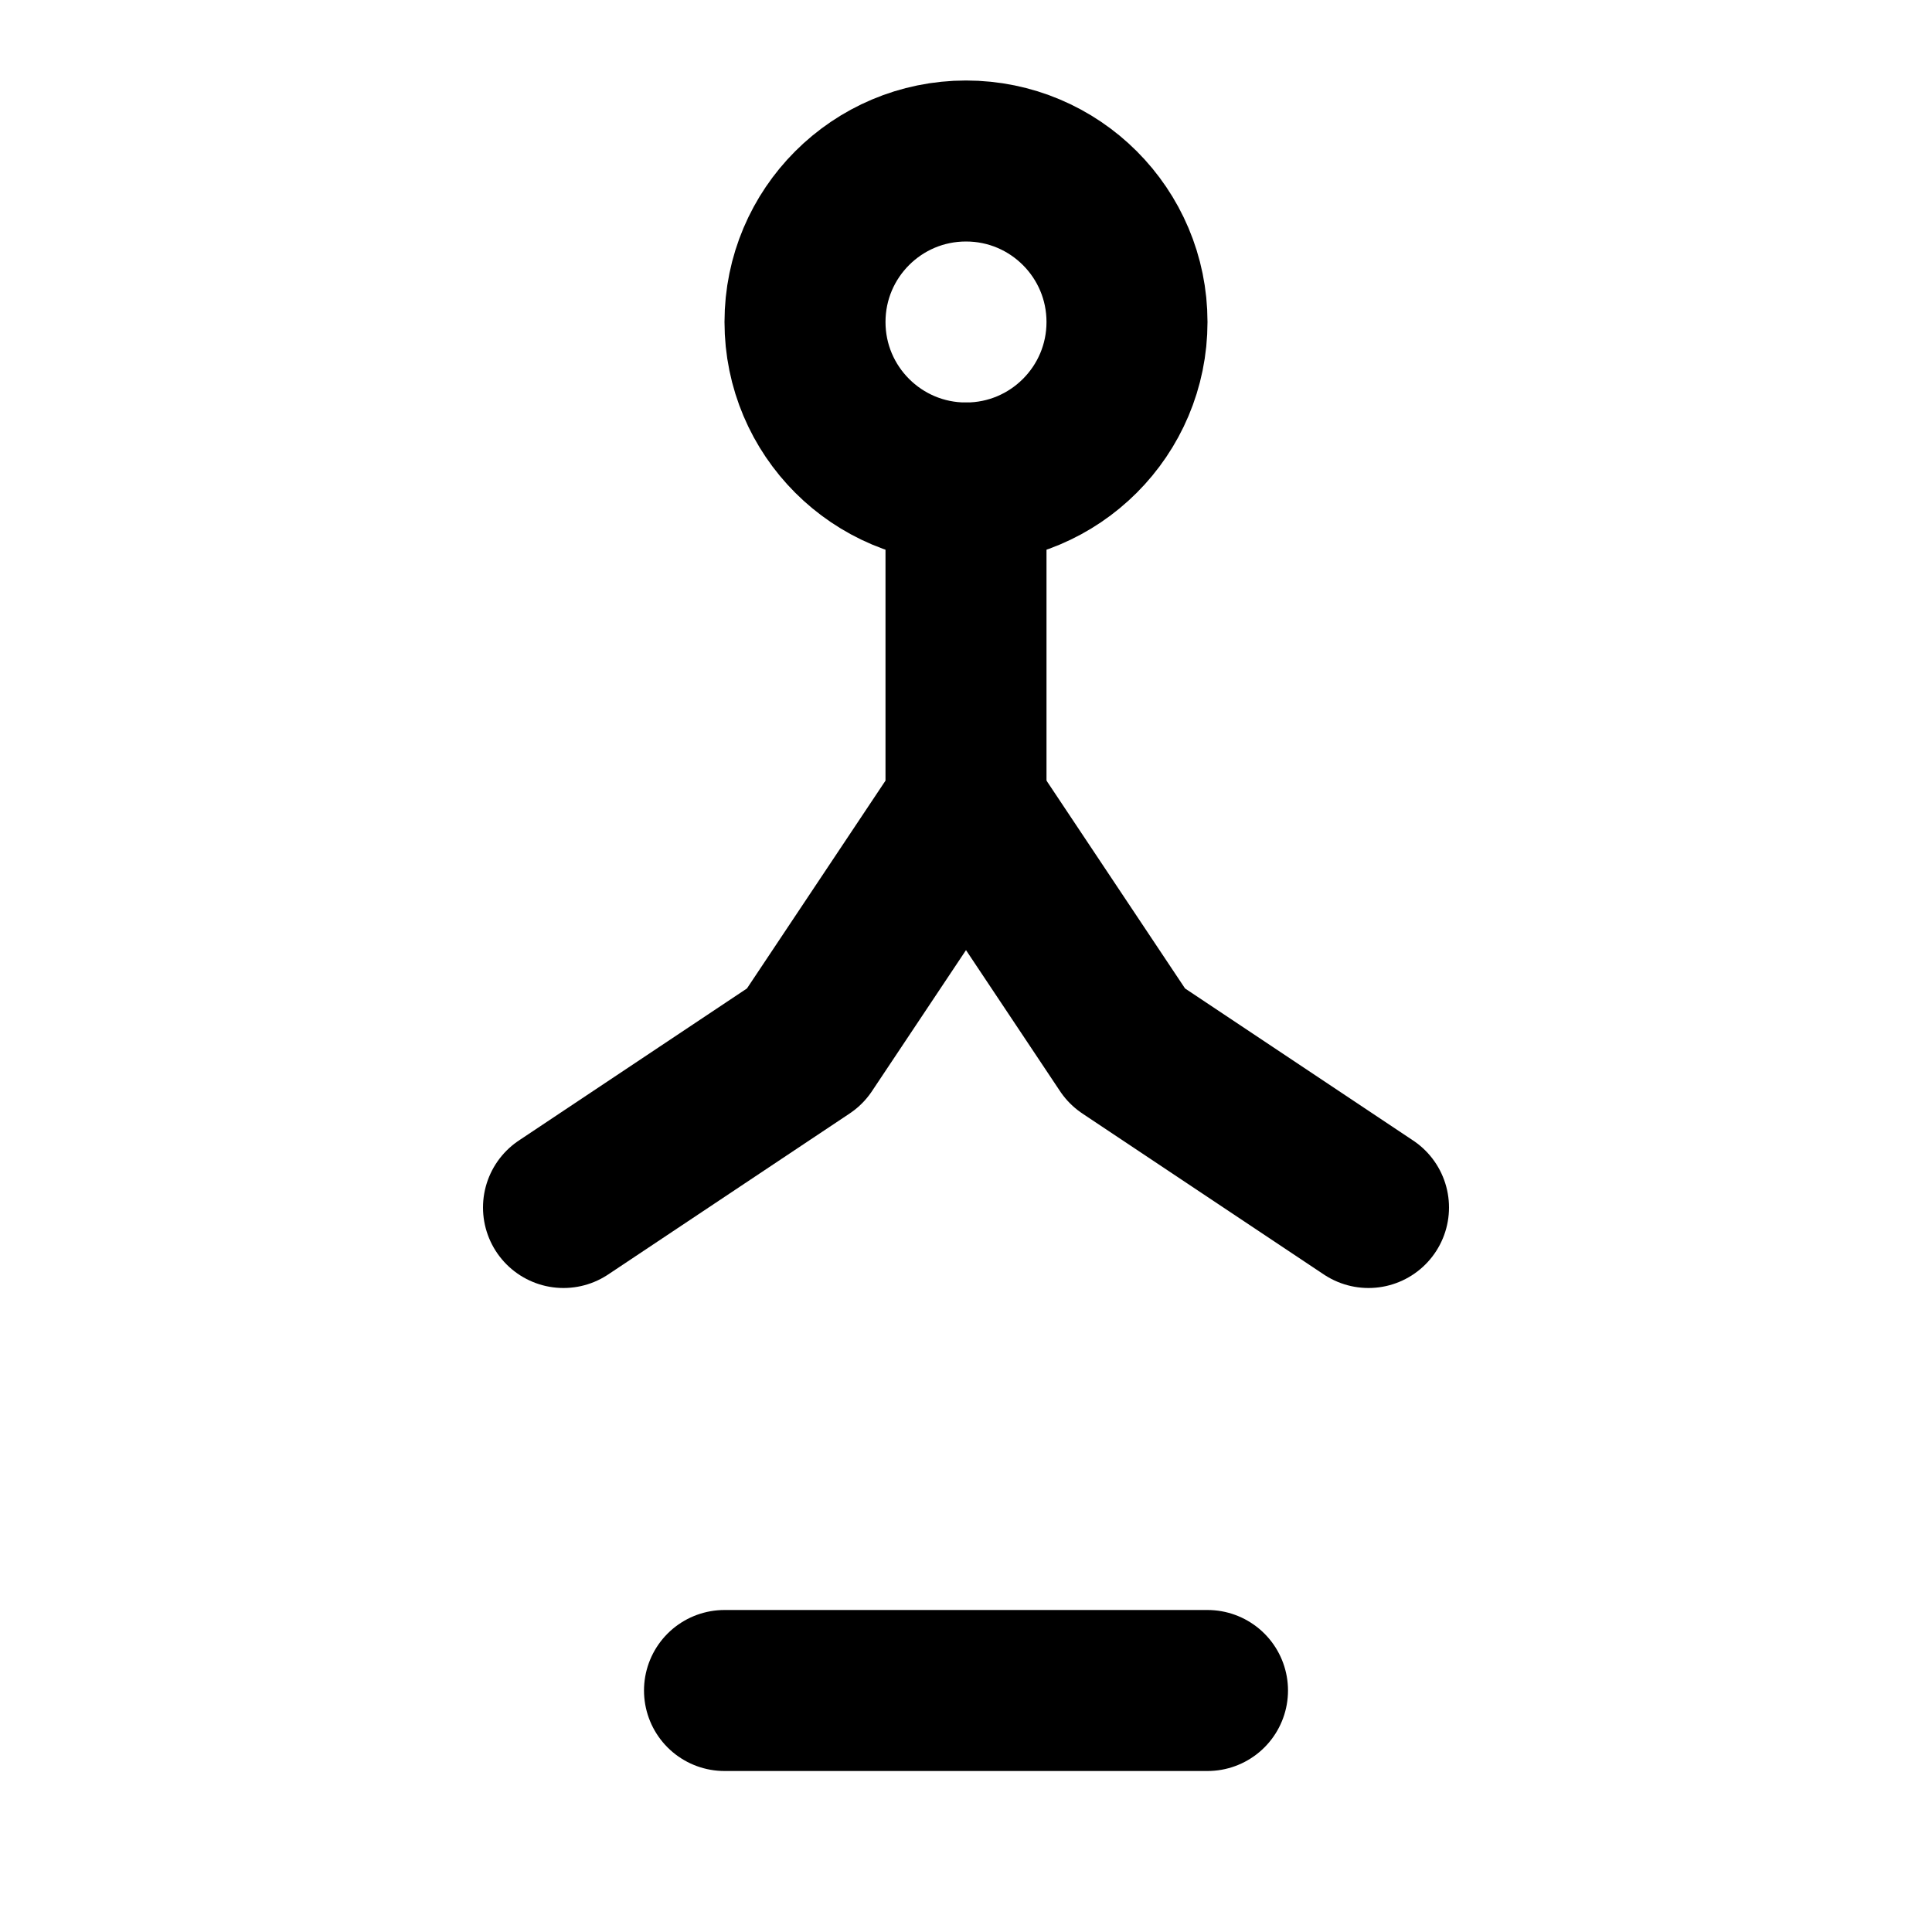 <svg xmlns="http://www.w3.org/2000/svg" width="24" height="24" viewBox="0 0 24 24" fill="none" stroke="currentColor" stroke-width="2" stroke-linecap="round" stroke-linejoin="round">
  <circle cx="12" cy="4" r="2"/>
  <path d="M12 6v4l-2 3-3 2"/>
  <path d="M12 10l2 3 3 2"/>
  <path d="M9 21h6"/>
</svg>

